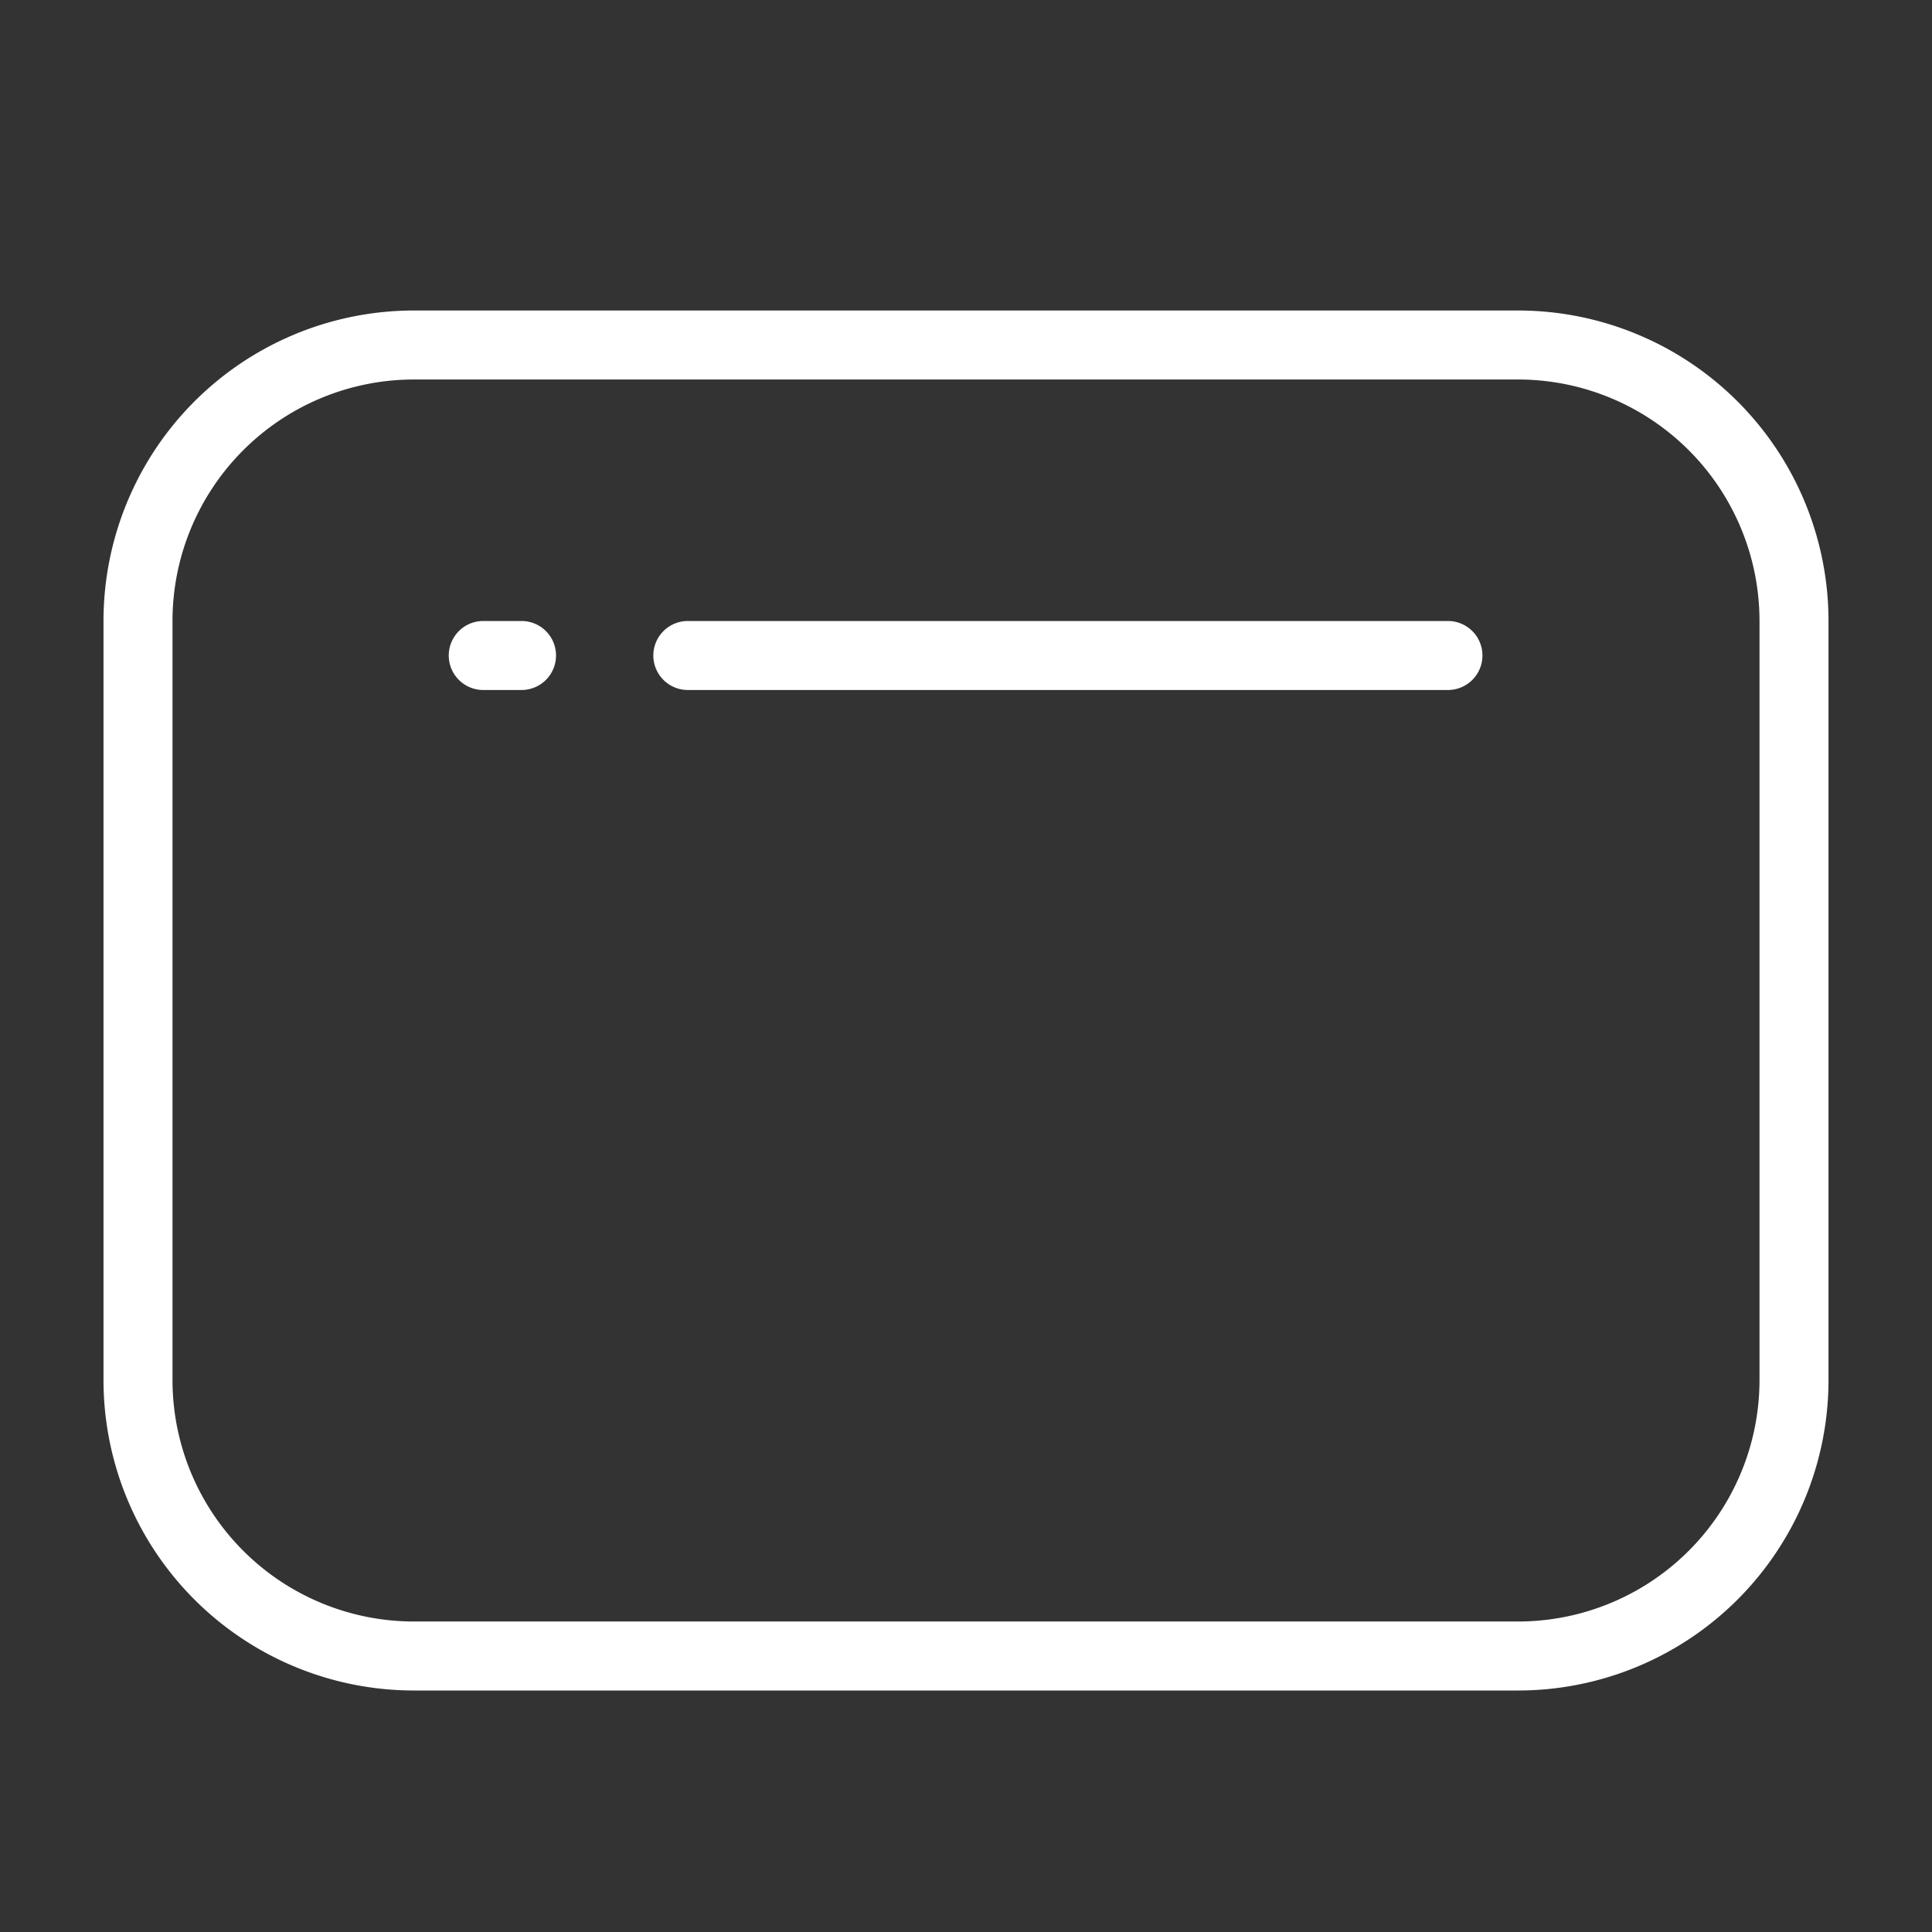 <?xml version="1.0" standalone="no"?><!DOCTYPE svg PUBLIC "-//W3C//DTD SVG 1.1//EN" "http://www.w3.org/Graphics/SVG/1.1/DTD/svg11.dtd"><svg t="1594802050837" class="icon" viewBox="0 0 1024 1024" version="1.1" xmlns="http://www.w3.org/2000/svg" p-id="6352" xmlns:xlink="http://www.w3.org/1999/xlink" width="200" height="200"><rect x="0" y="0" width="1024" height="1024" fill="#333333" stroke="none"/><defs><style type="text/css"></style></defs><path d="M767.305 365.714H364.434a18.286 18.286 0 0 1 0-36.571h402.871a18.286 18.286 0 1 1 0 36.571z m-490.789 0H256a18.286 18.286 0 0 1 0-36.571h20.553a18.286 18.286 0 0 1 0 36.571zM219.429 201.143A128 128 0 0 0 91.429 329.143v402.286A128 128 0 0 0 219.429 859.429h585.143a128 128 0 0 0 128-128V329.143A128 128 0 0 0 804.571 201.143H219.429z m0-36.571h585.143A164.571 164.571 0 0 1 969.143 329.143v402.286a164.571 164.571 0 0 1-164.571 164.571H219.429A164.571 164.571 0 0 1 54.857 731.429V329.143A164.571 164.571 0 0 1 219.429 164.571z" fill="#ffffff" p-id="6353"></path></svg>